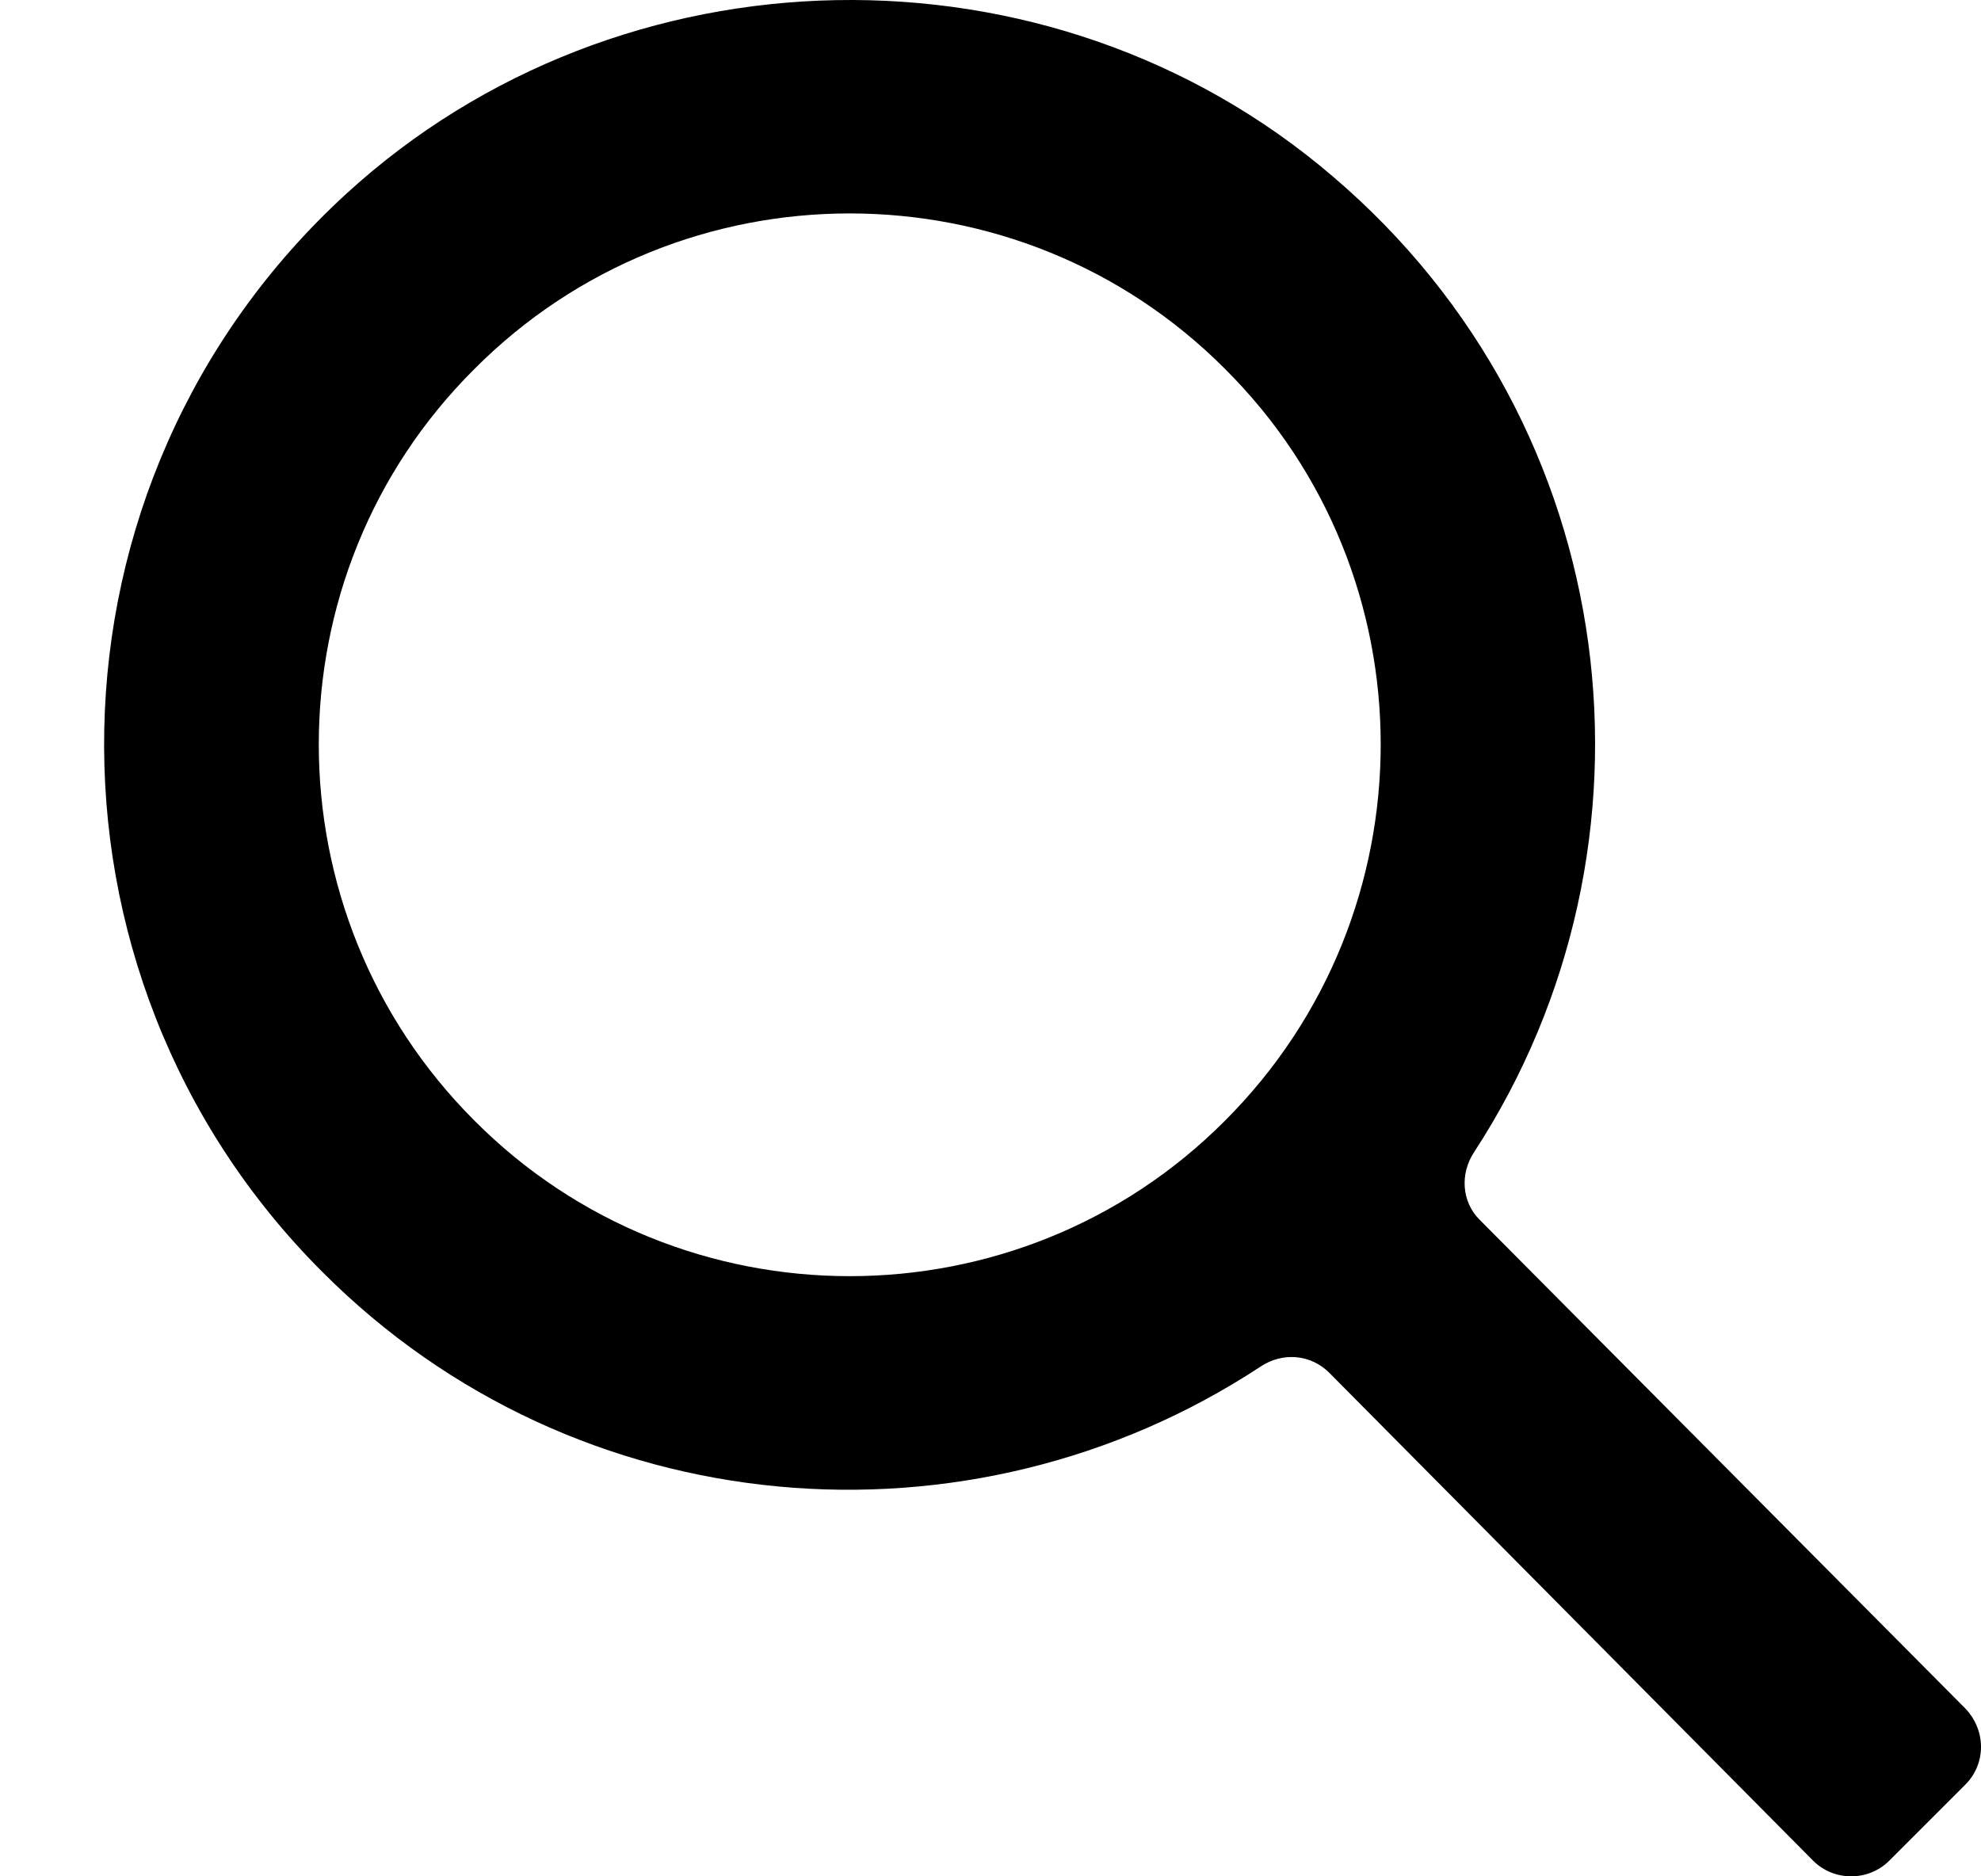 <svg
	version="1.1"
	xmlns="http://www.w3.org/2000/svg"
	xmlns:xlink="http://www.w3.org/1999/xlink"
	xmlns:svgjs="http://svgjs.com/svgjs"
	width="19"
	height="18"
	viewBox="0 0 19 18">
	<path
		d="M1219.19 73.7C1219.02 73.53 1219 73.26 1219.14 73.05C1221.05 70.12 1220.6 66.09 1217.78 63.69C1215.07 61.37 1210.95 61.45 1208.32 63.86C1205.3 66.63 1205.23 71.34 1208.09 74.2C1210.53 76.65 1214.31 76.94 1217.09 75.11C1217.3 74.97 1217.57 74.99 1217.75 75.17L1222.39 79.85C1222.59 80.05 1222.92 80.05 1223.12 79.85L1223.85 79.12C1224.05 78.92 1224.05 78.6 1223.85 78.39ZM1209.55 65.54C1211.53 63.55 1214.77 63.55 1216.75 65.54C1218.74 67.52 1218.74 70.76 1216.75 72.75C1214.77 74.74 1211.53 74.74 1209.55 72.75C1207.56 70.76 1207.56 67.52 1209.55 65.54Z"
		transform="matrix(1,0,0,1,-1205,-62)"/>
</svg>
